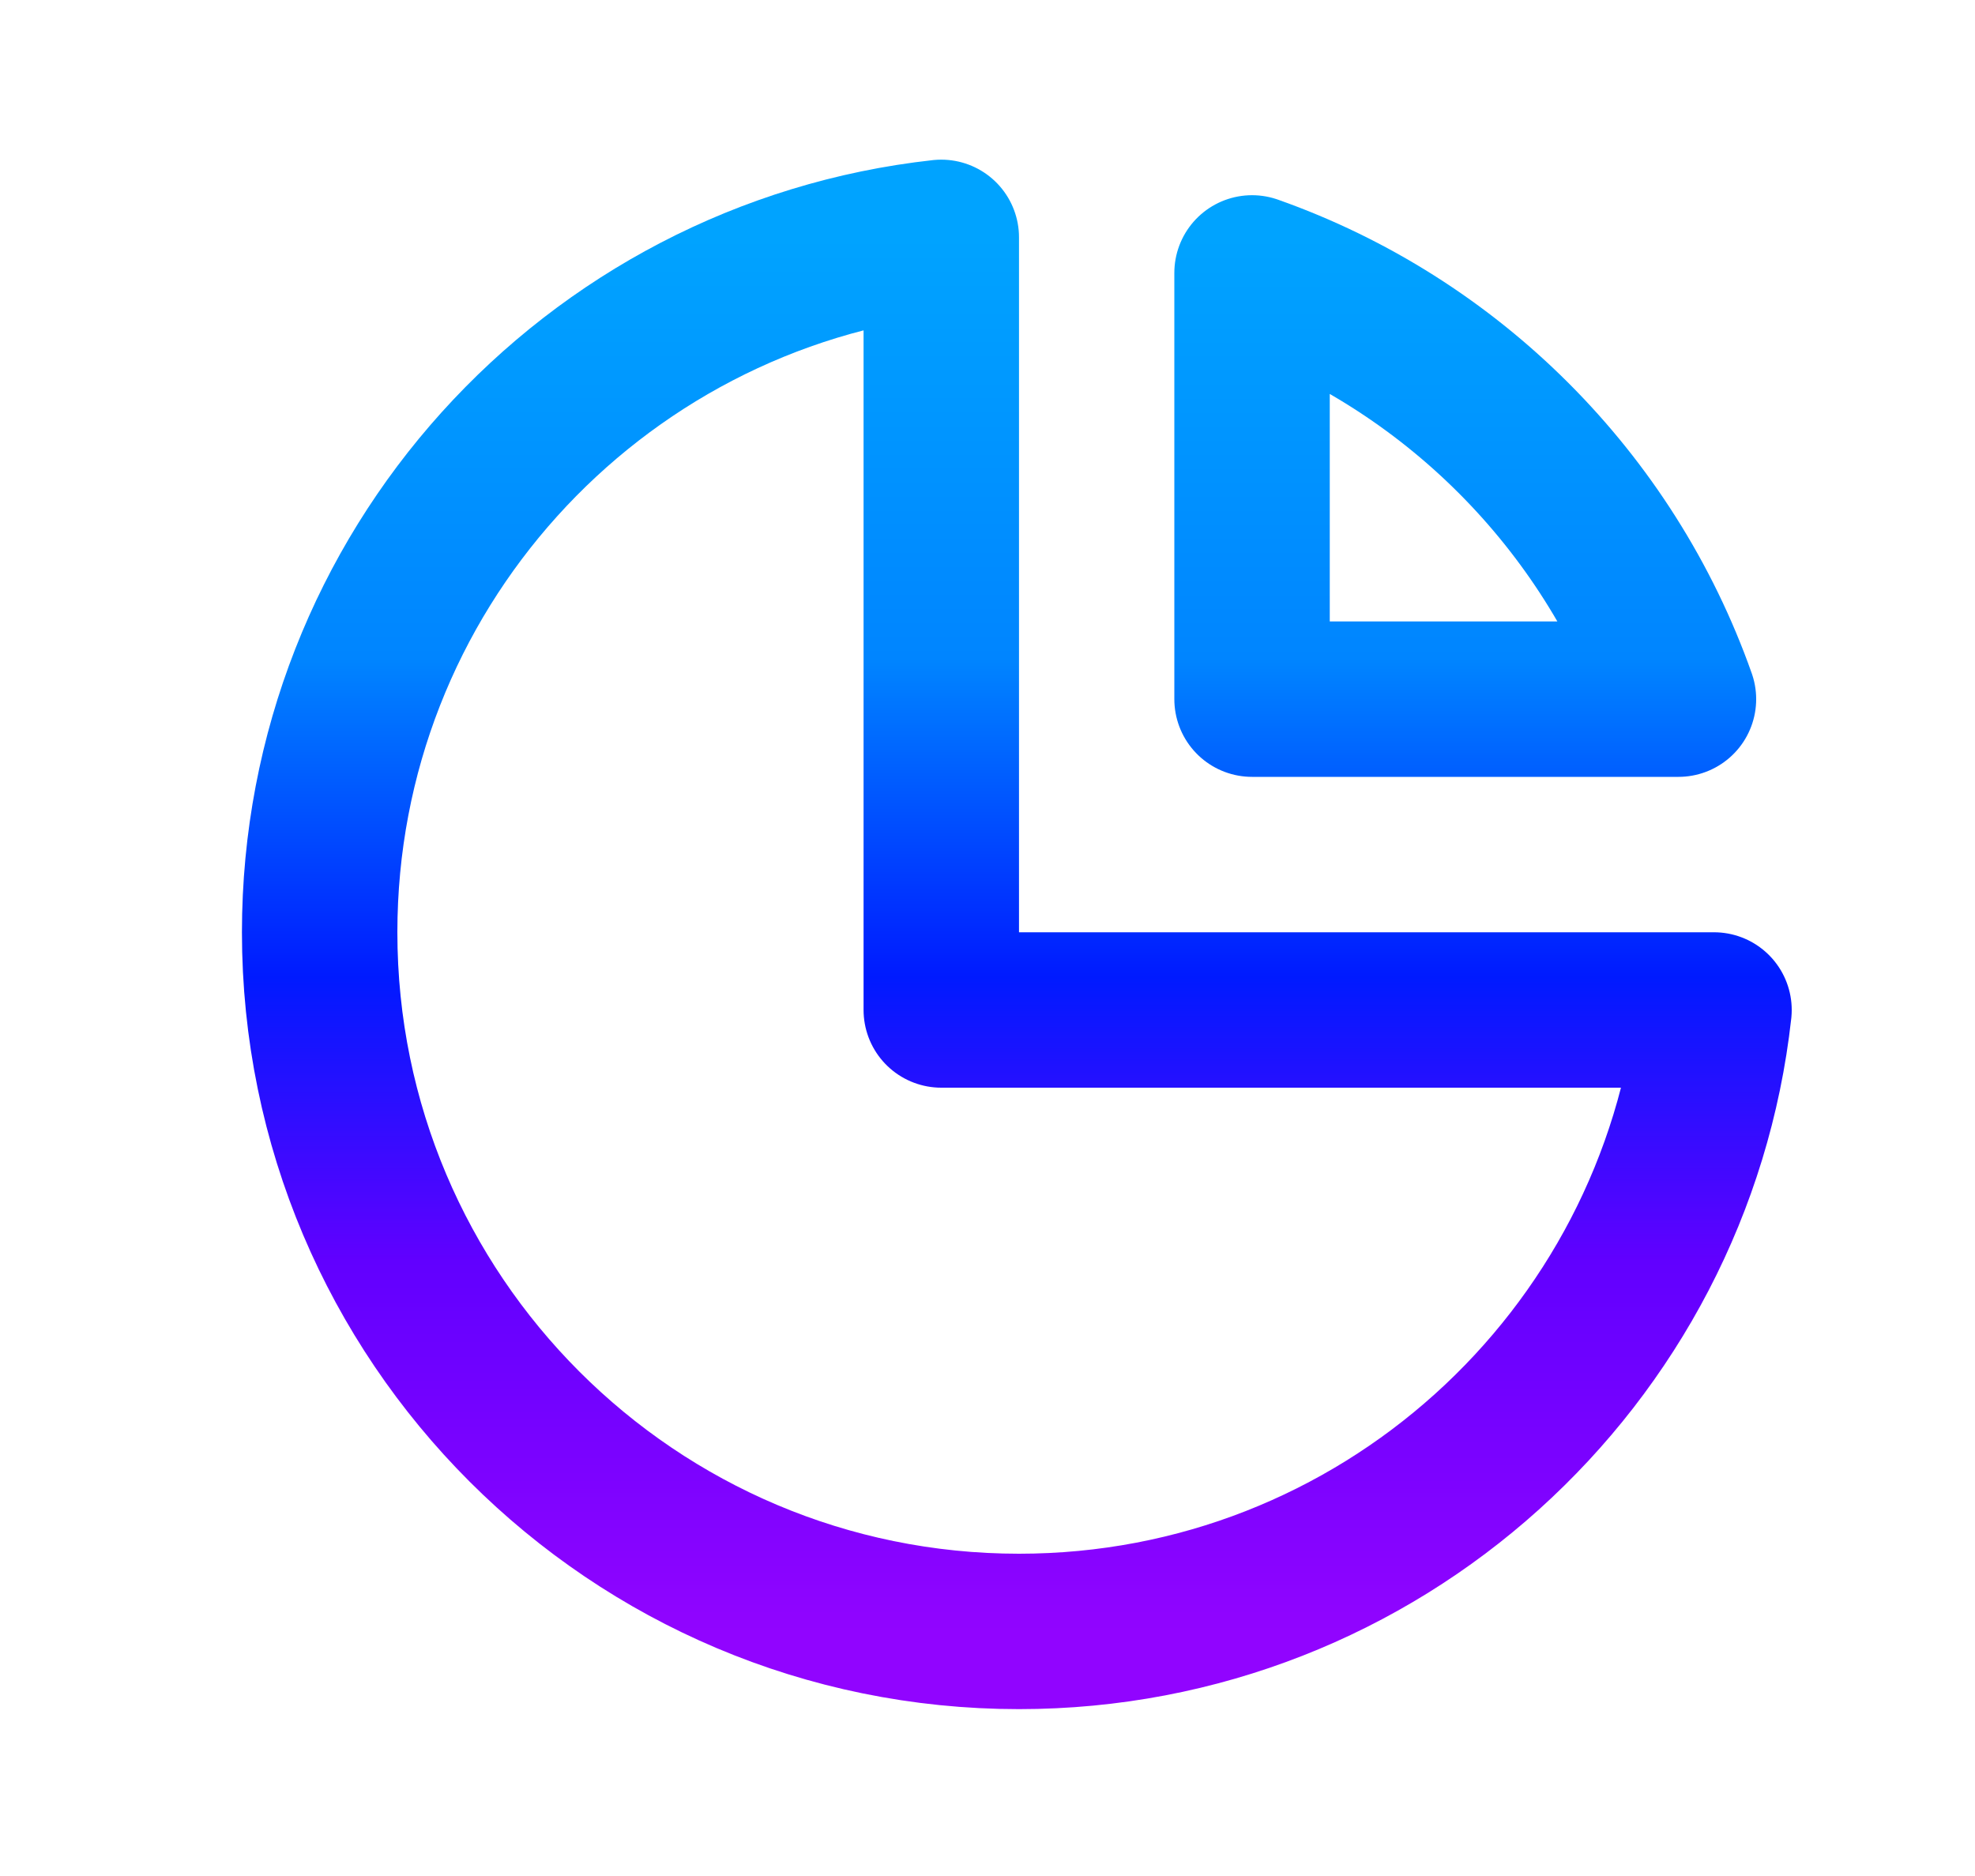 <svg width="20" height="19" viewBox="0 0 20 19" fill="none" xmlns="http://www.w3.org/2000/svg">
<path d="M9.532 2.404C5.991 2.795 3.237 5.797 3.237 9.442C3.237 13.352 6.408 16.523 10.319 16.523C13.963 16.523 16.965 13.769 17.357 10.229H9.532V2.404Z" stroke="url(#paint0_linear_1_5603)" stroke-width="1.574" stroke-linecap="round" stroke-linejoin="round"/>
<path d="M16.997 7.081H12.679V2.764C14.691 3.475 16.286 5.069 16.997 7.081Z" stroke="url(#paint1_linear_1_5603)" stroke-width="1.574" stroke-linecap="round" stroke-linejoin="round"/>
<defs>
<linearGradient id="paint0_linear_1_5603" x1="10.297" y1="2.404" x2="10.297" y2="16.523" gradientUnits="userSpaceOnUse">
<stop stop-color="#00A3FF"/>
<stop offset="0.302" stop-color="#0085FF"/>
<stop offset="0.531" stop-color="#001AFF"/>
<stop offset="0.734" stop-color="#6100FF"/>
<stop offset="1" stop-color="#9104FF"/>
</linearGradient>
<linearGradient id="paint1_linear_1_5603" x1="10.297" y1="2.404" x2="10.297" y2="16.523" gradientUnits="userSpaceOnUse">
<stop stop-color="#00A3FF"/>
<stop offset="0.302" stop-color="#0085FF"/>
<stop offset="0.531" stop-color="#001AFF"/>
<stop offset="0.734" stop-color="#6100FF"/>
<stop offset="1" stop-color="#9104FF"/>
</linearGradient>
</defs>
</svg>
